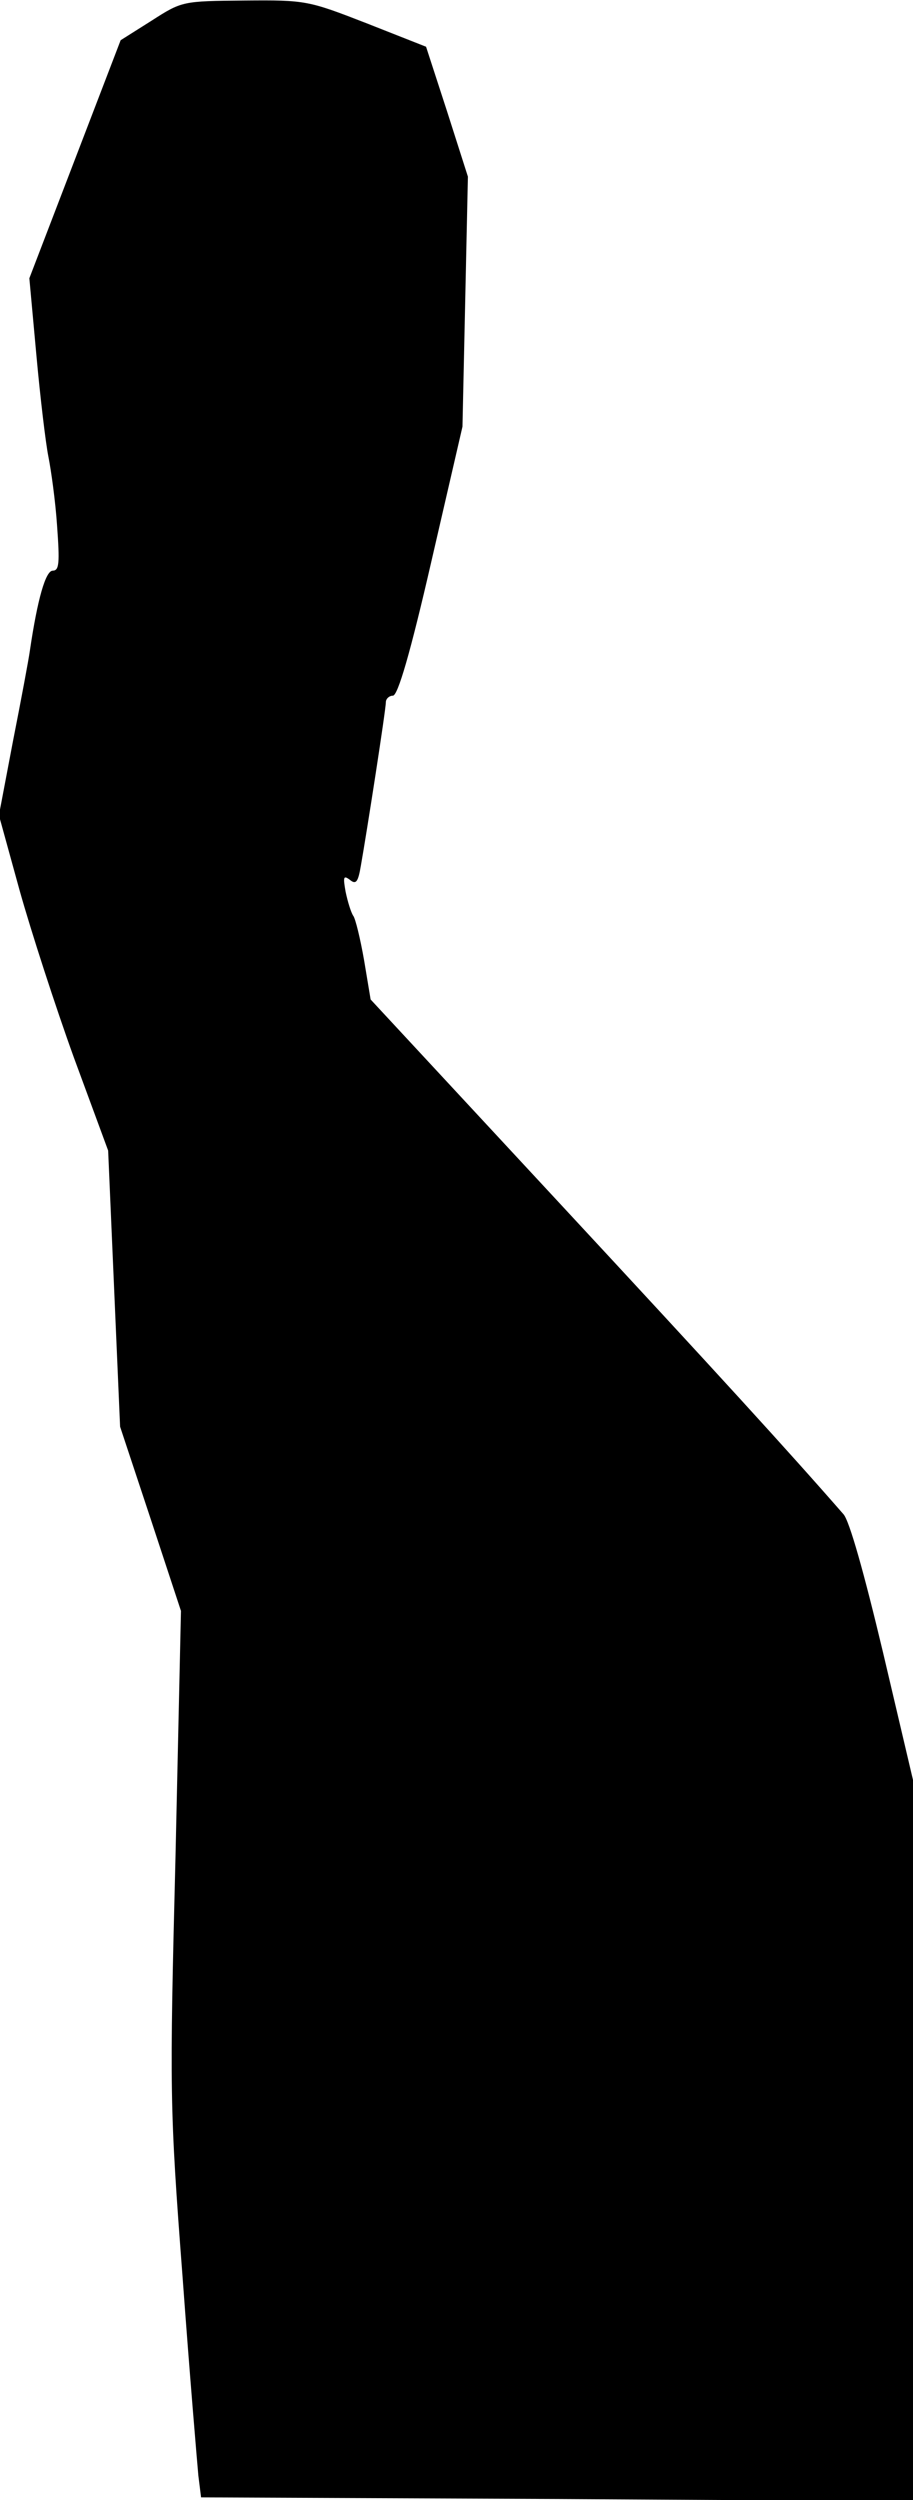 <?xml version="1.0" standalone="no"?>
<!DOCTYPE svg PUBLIC "-//W3C//DTD SVG 20010904//EN"
 "http://www.w3.org/TR/2001/REC-SVG-20010904/DTD/svg10.dtd">
<svg version="1.0" xmlns="http://www.w3.org/2000/svg"
 width="168pt" height="460pt" viewBox="0 0 168 460"
 preserveAspectRatio="xMidYMid meet">
<g transform="translate(0,460) scale(0.1,-0.1)"
fill="#000000" stroke="none">
<path fill="#000000" stroke="none" d="M279 4562 l-57 -36 -84 -219 -84 -219
13 -142 c7 -77 17 -161 22 -186 5 -25 13 -82 16 -127 5 -69 4 -83 -8 -83 -13
0 -28 -52 -42 -147 -2 -15 -16 -90 -31 -166 l-26 -137 38 -138 c21 -75 66
-214 100 -308 l63 -171 11 -254 11 -254 56 -169 56 -170 -10 -450 c-11 -437
-11 -461 13 -776 13 -179 27 -343 29 -365 l5 -40 655 -3 655 -4 0 664 0 663
-55 234 c-35 147 -62 243 -73 255 -103 118 -229 256 -524 574 l-346 373 -12
72 c-7 40 -16 77 -20 82 -4 6 -10 25 -14 44 -5 28 -4 31 8 22 11 -9 15 -4 20
26 11 62 46 287 46 301 0 6 6 12 13 12 9 0 32 78 71 248 l57 247 5 230 5 230
-38 119 -39 120 -109 43 c-108 42 -112 43 -225 42 -114 -1 -115 -1 -171 -37z"/>
</g>
</svg>
